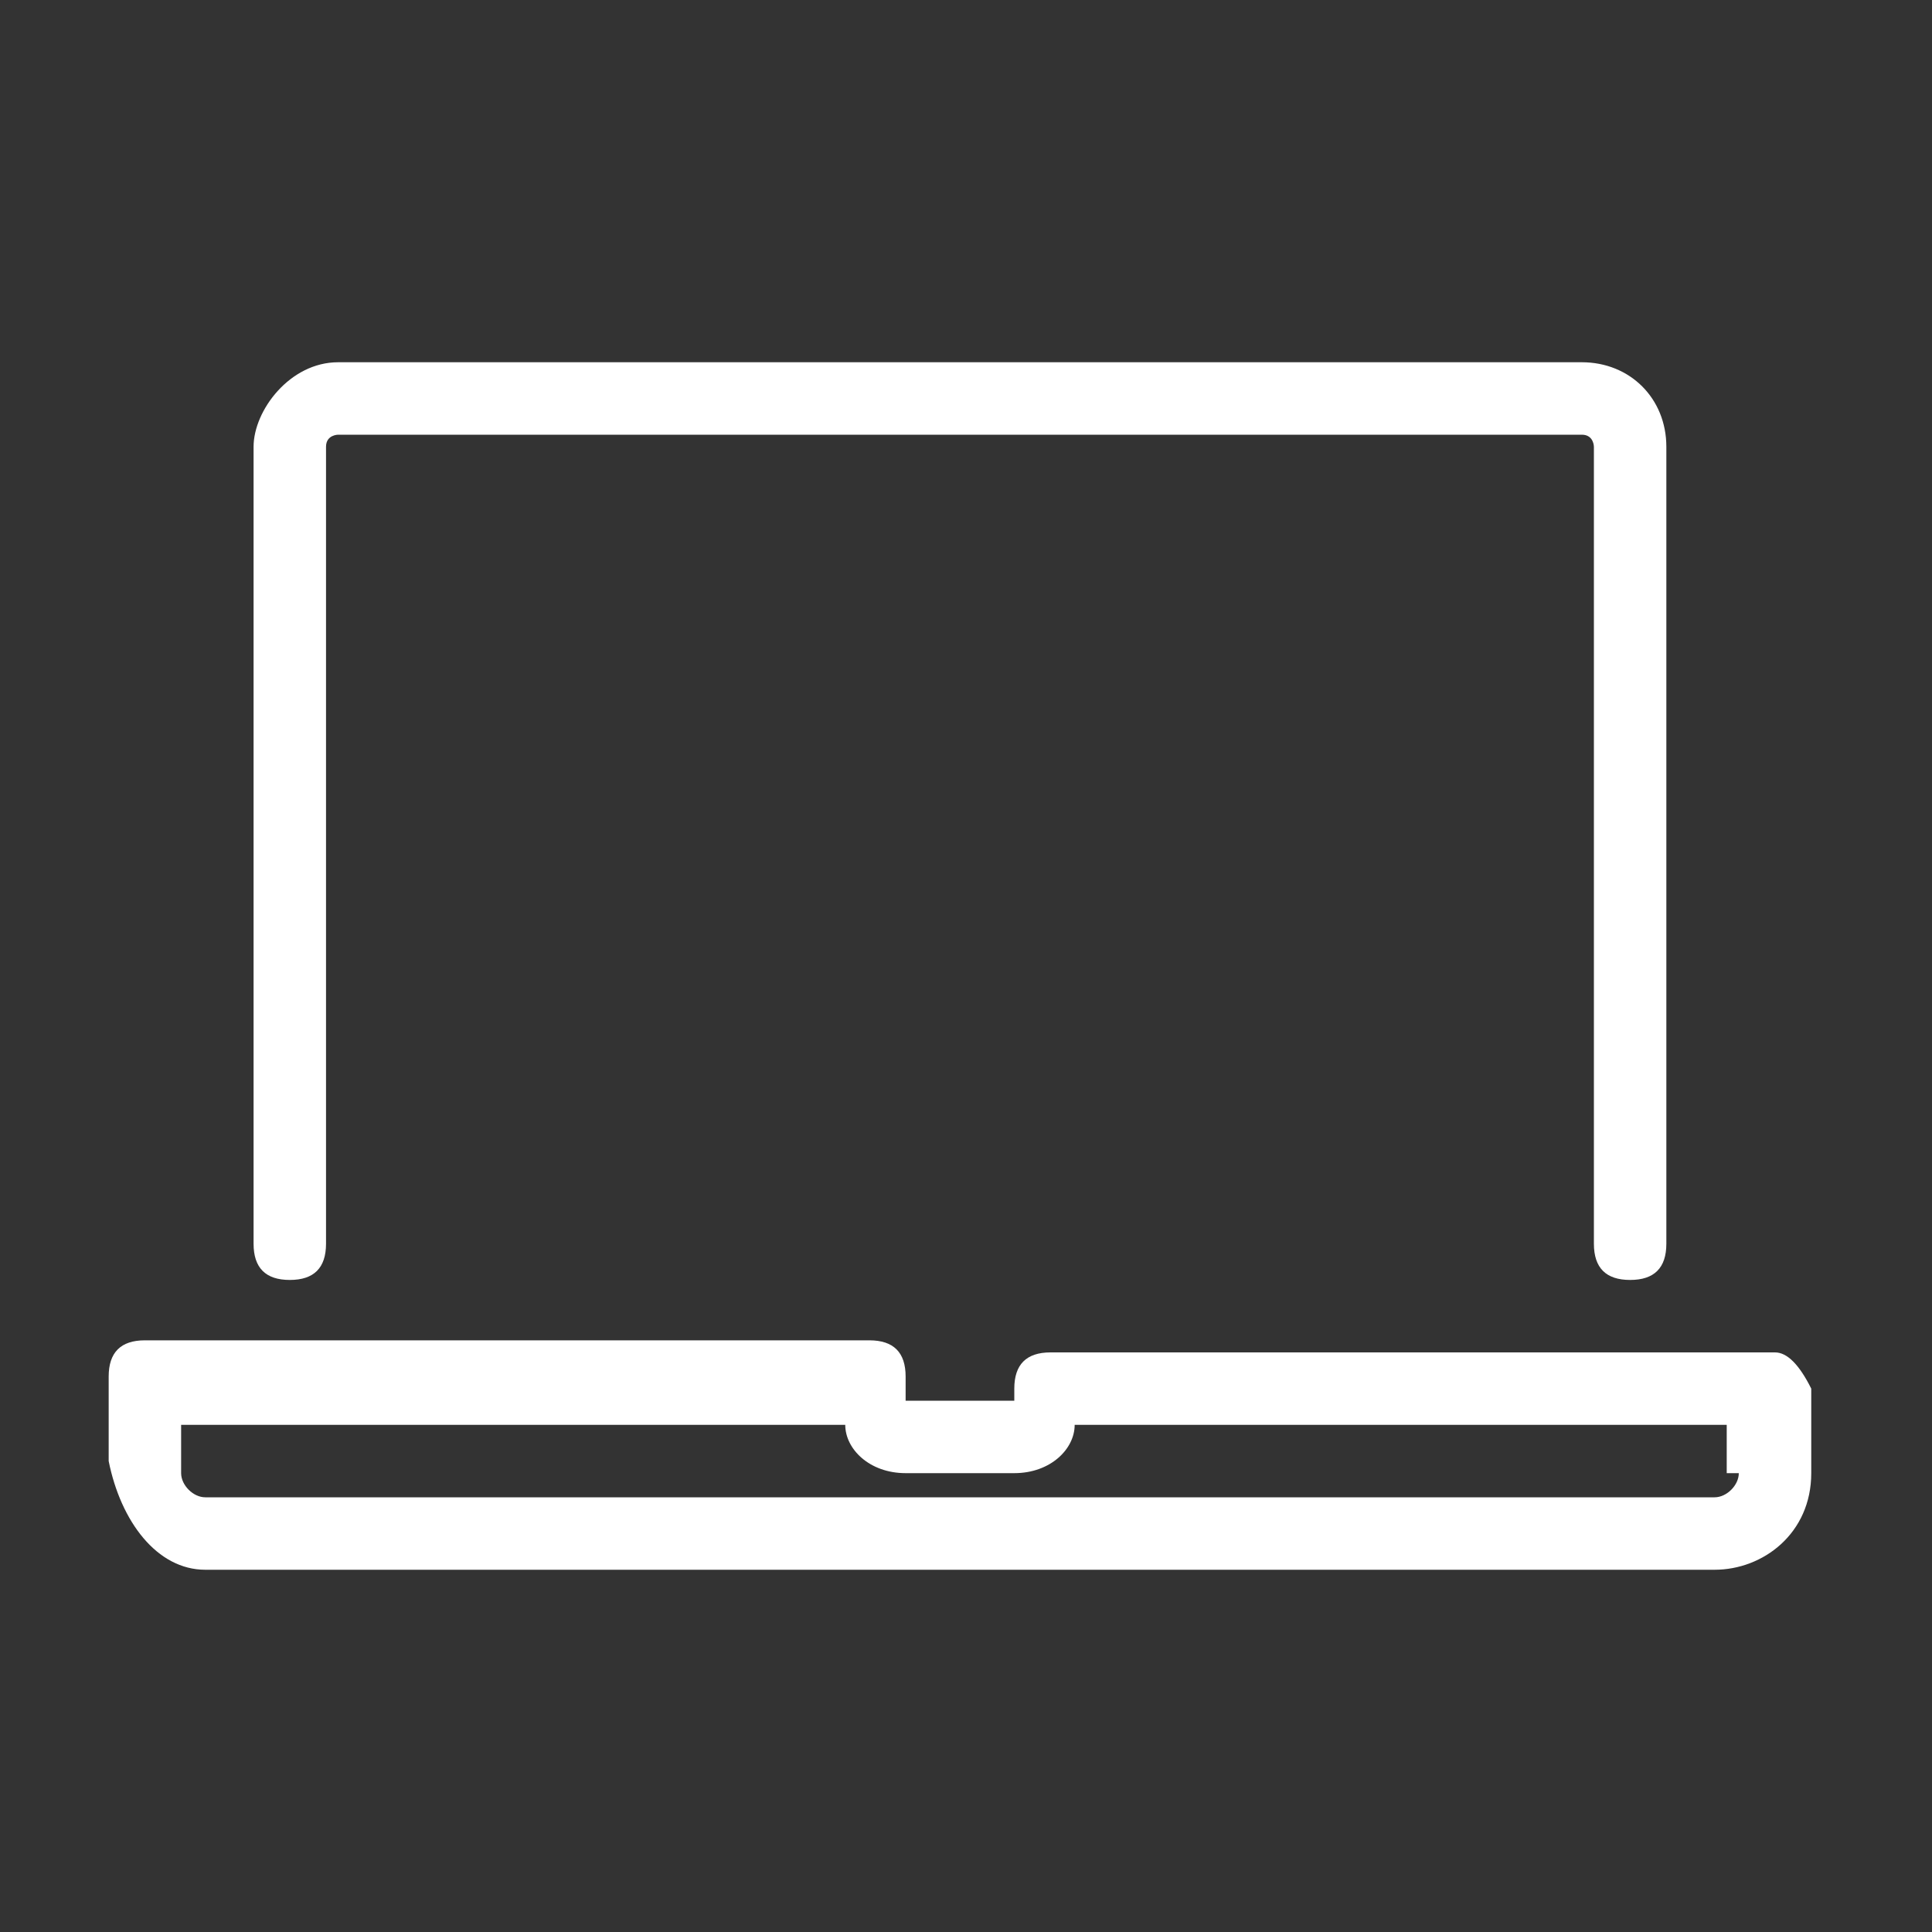 
<svg xmlns="http://www.w3.org/2000/svg" viewBox="0 0 16 16"><rect x="0" y="0" width="16" height="16" fill="#333333" stroke="none"/><path fill="#FFFFFF" d="M2.4,10.6c0.2,0,0.3-0.1,0.3-0.3V3.7c0-0.1,0.1-0.1,0.1-0.1h10.3c0.1,0,0.1,0.1,0.1,0.1v6.6c0,0.2,0.1,0.3,0.3,0.3s0.3-0.1,0.3-0.3V3.7c0-0.4-0.3-0.7-0.7-0.7H2.8C2.4,3,2.1,3.4,2.1,3.7v6.6C2.1,10.5,2.2,10.6,2.4,10.6z"/><path fill="#FFFFFF" d="M14.7,11.2h-6c-0.2,0-0.3,0.1-0.3,0.3v0.1H7.5v-0.2c0-0.2-0.1-0.3-0.3-0.3h-6c-0.2,0-0.3,0.1-0.3,0.3v0.7C1,12.6,1.3,13,1.7,13h12.5c0.4,0,0.8-0.3,0.8-0.8v-0.7C14.9,11.3,14.8,11.2,14.7,11.2z M14.4,12.2c0,0.1-0.1,0.2-0.2,0.2H1.7c-0.1,0-0.2-0.1-0.2-0.2v-0.4H7c0,0.2,0.2,0.4,0.5,0.4h0.9c0.3,0,0.5-0.2,0.5-0.4h5.4v0.4H14.4z"/></svg>
